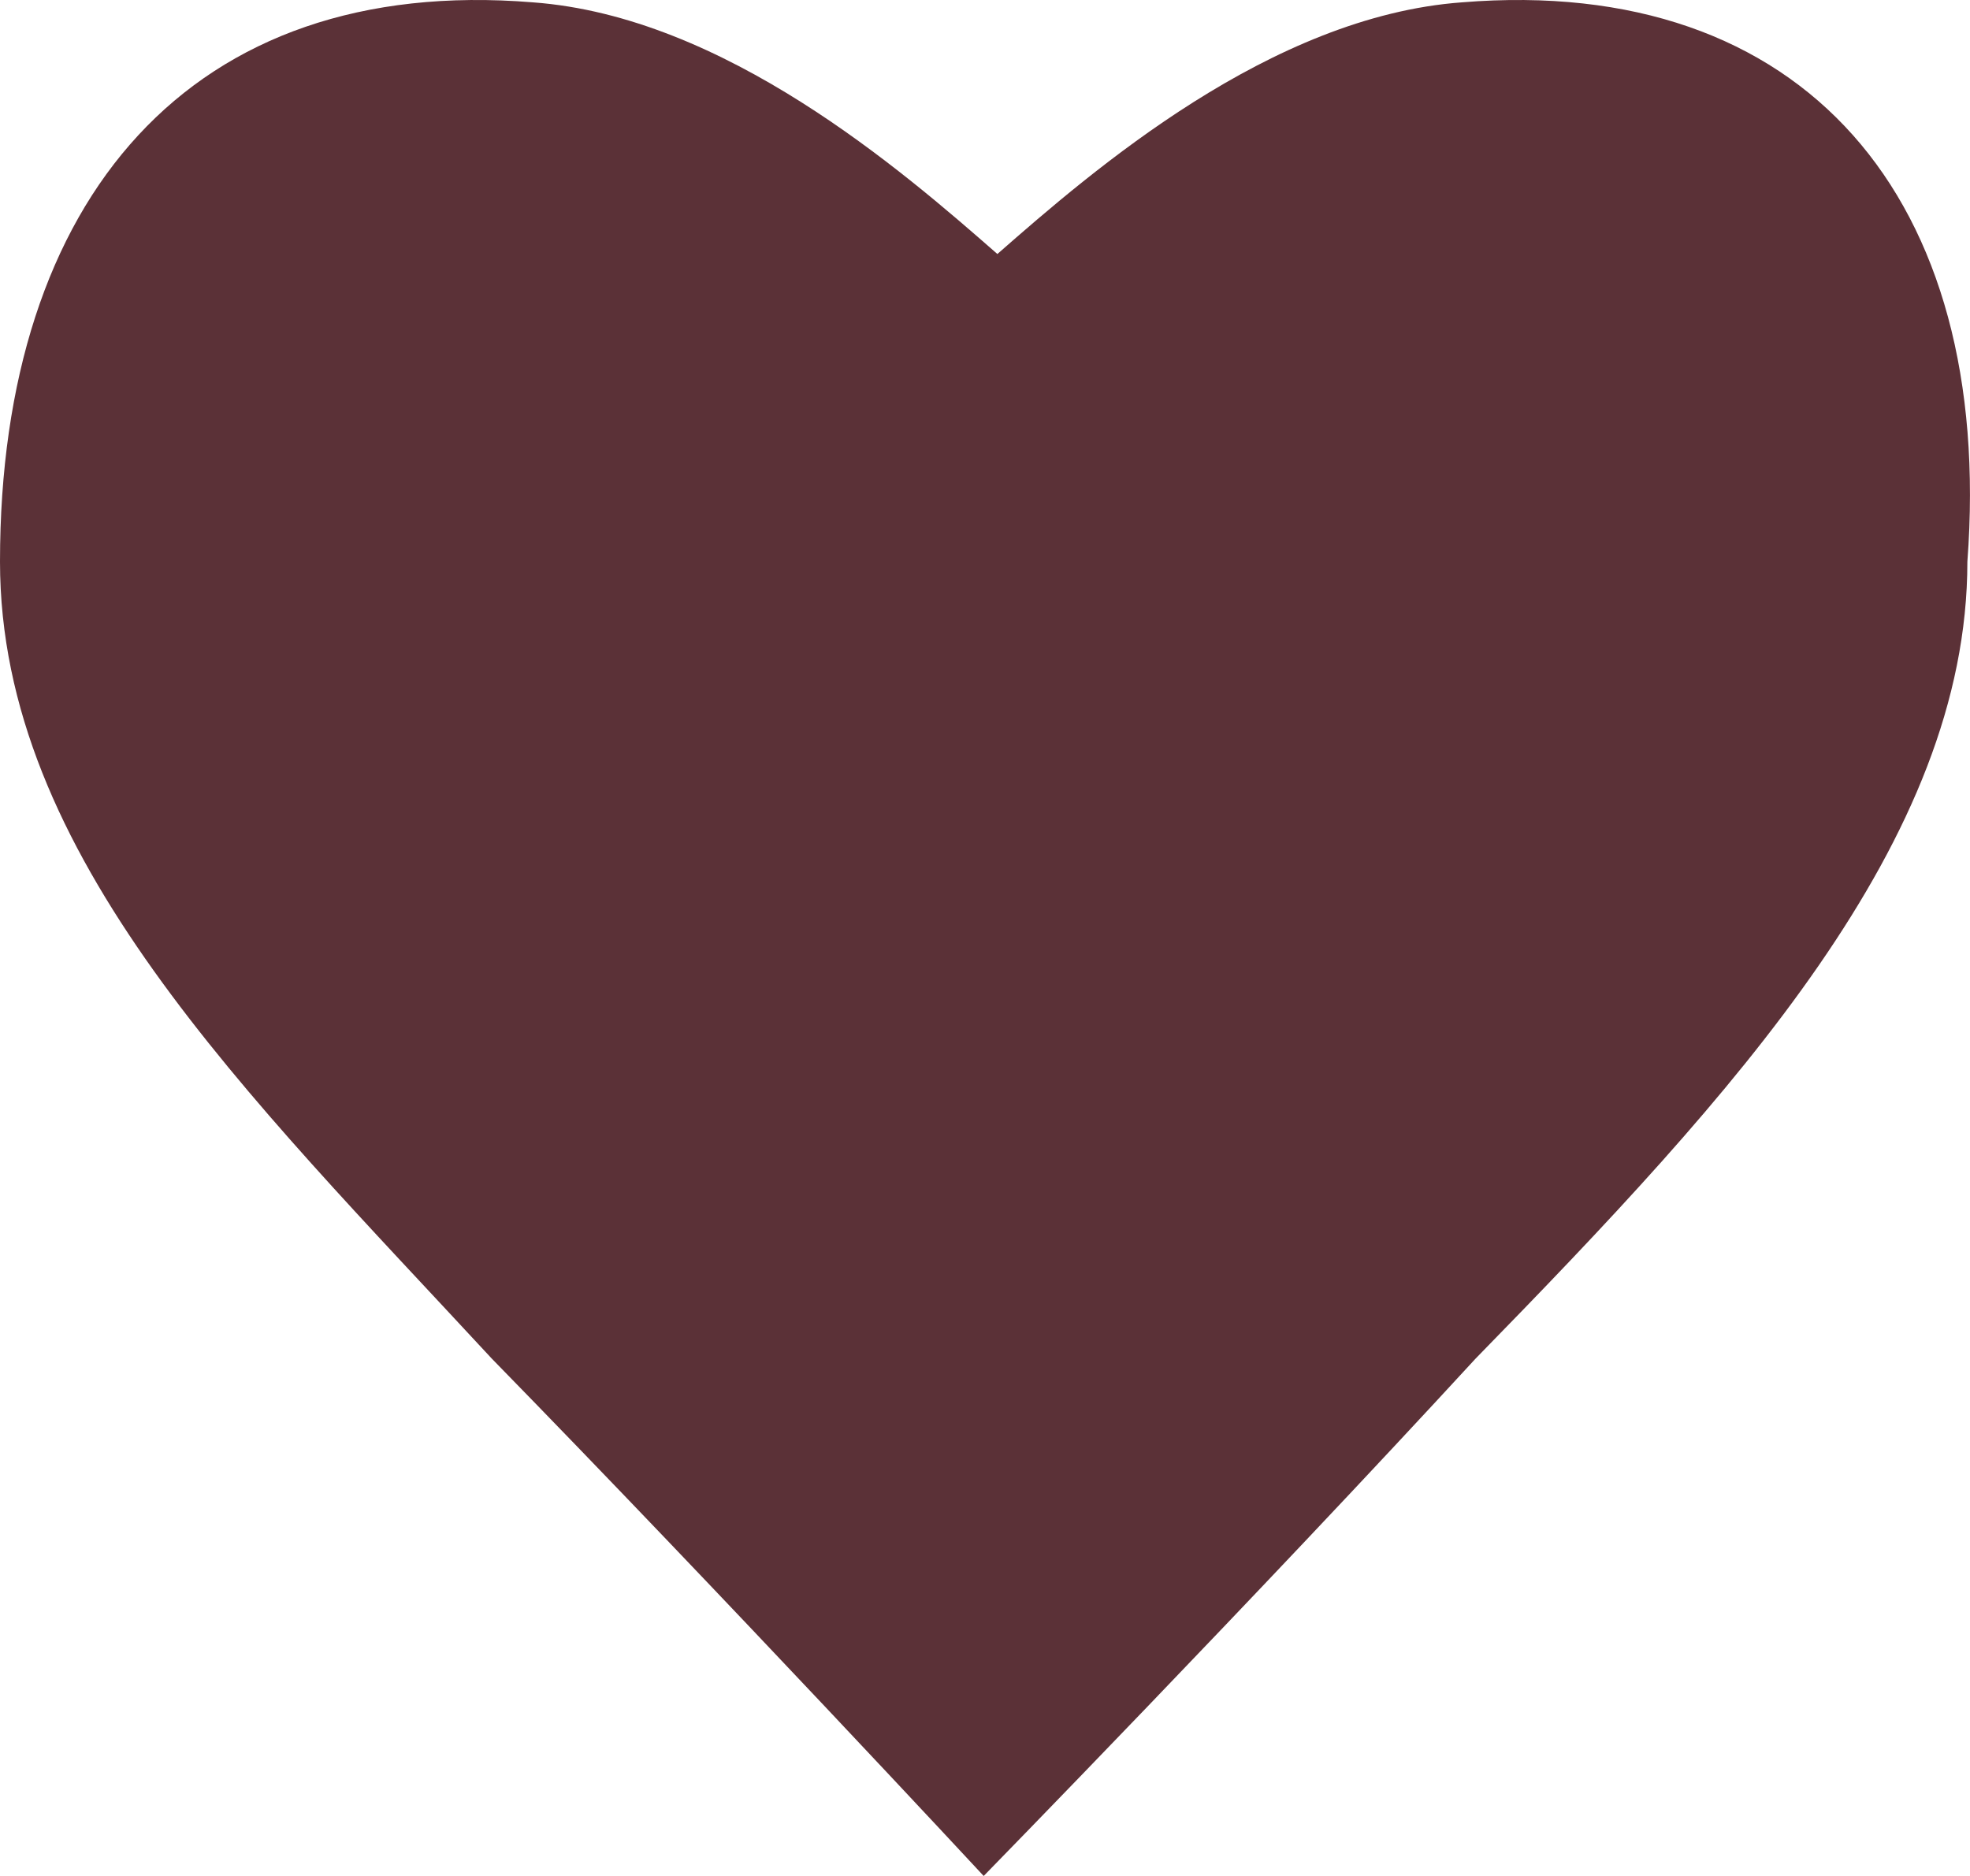 <svg width="21" height="20" viewBox="0 0 21 20" fill="none" xmlns="http://www.w3.org/2000/svg">
<path d="M15.584 0.025C13.544 0.174 11.651 1.814 10.632 2.708C9.612 1.814 7.719 0.174 5.68 0.025C2.039 -0.273 -0 2.112 -0 5.988C-0 9.118 2.621 11.652 5.243 14.485C7.719 17.019 10.486 20 10.486 20C10.486 20 13.399 17.019 15.729 14.485C18.496 11.652 20.972 8.969 20.972 5.988C21.264 2.112 19.224 -0.273 15.584 0.025Z" fill="#5B3137"/>
</svg>
